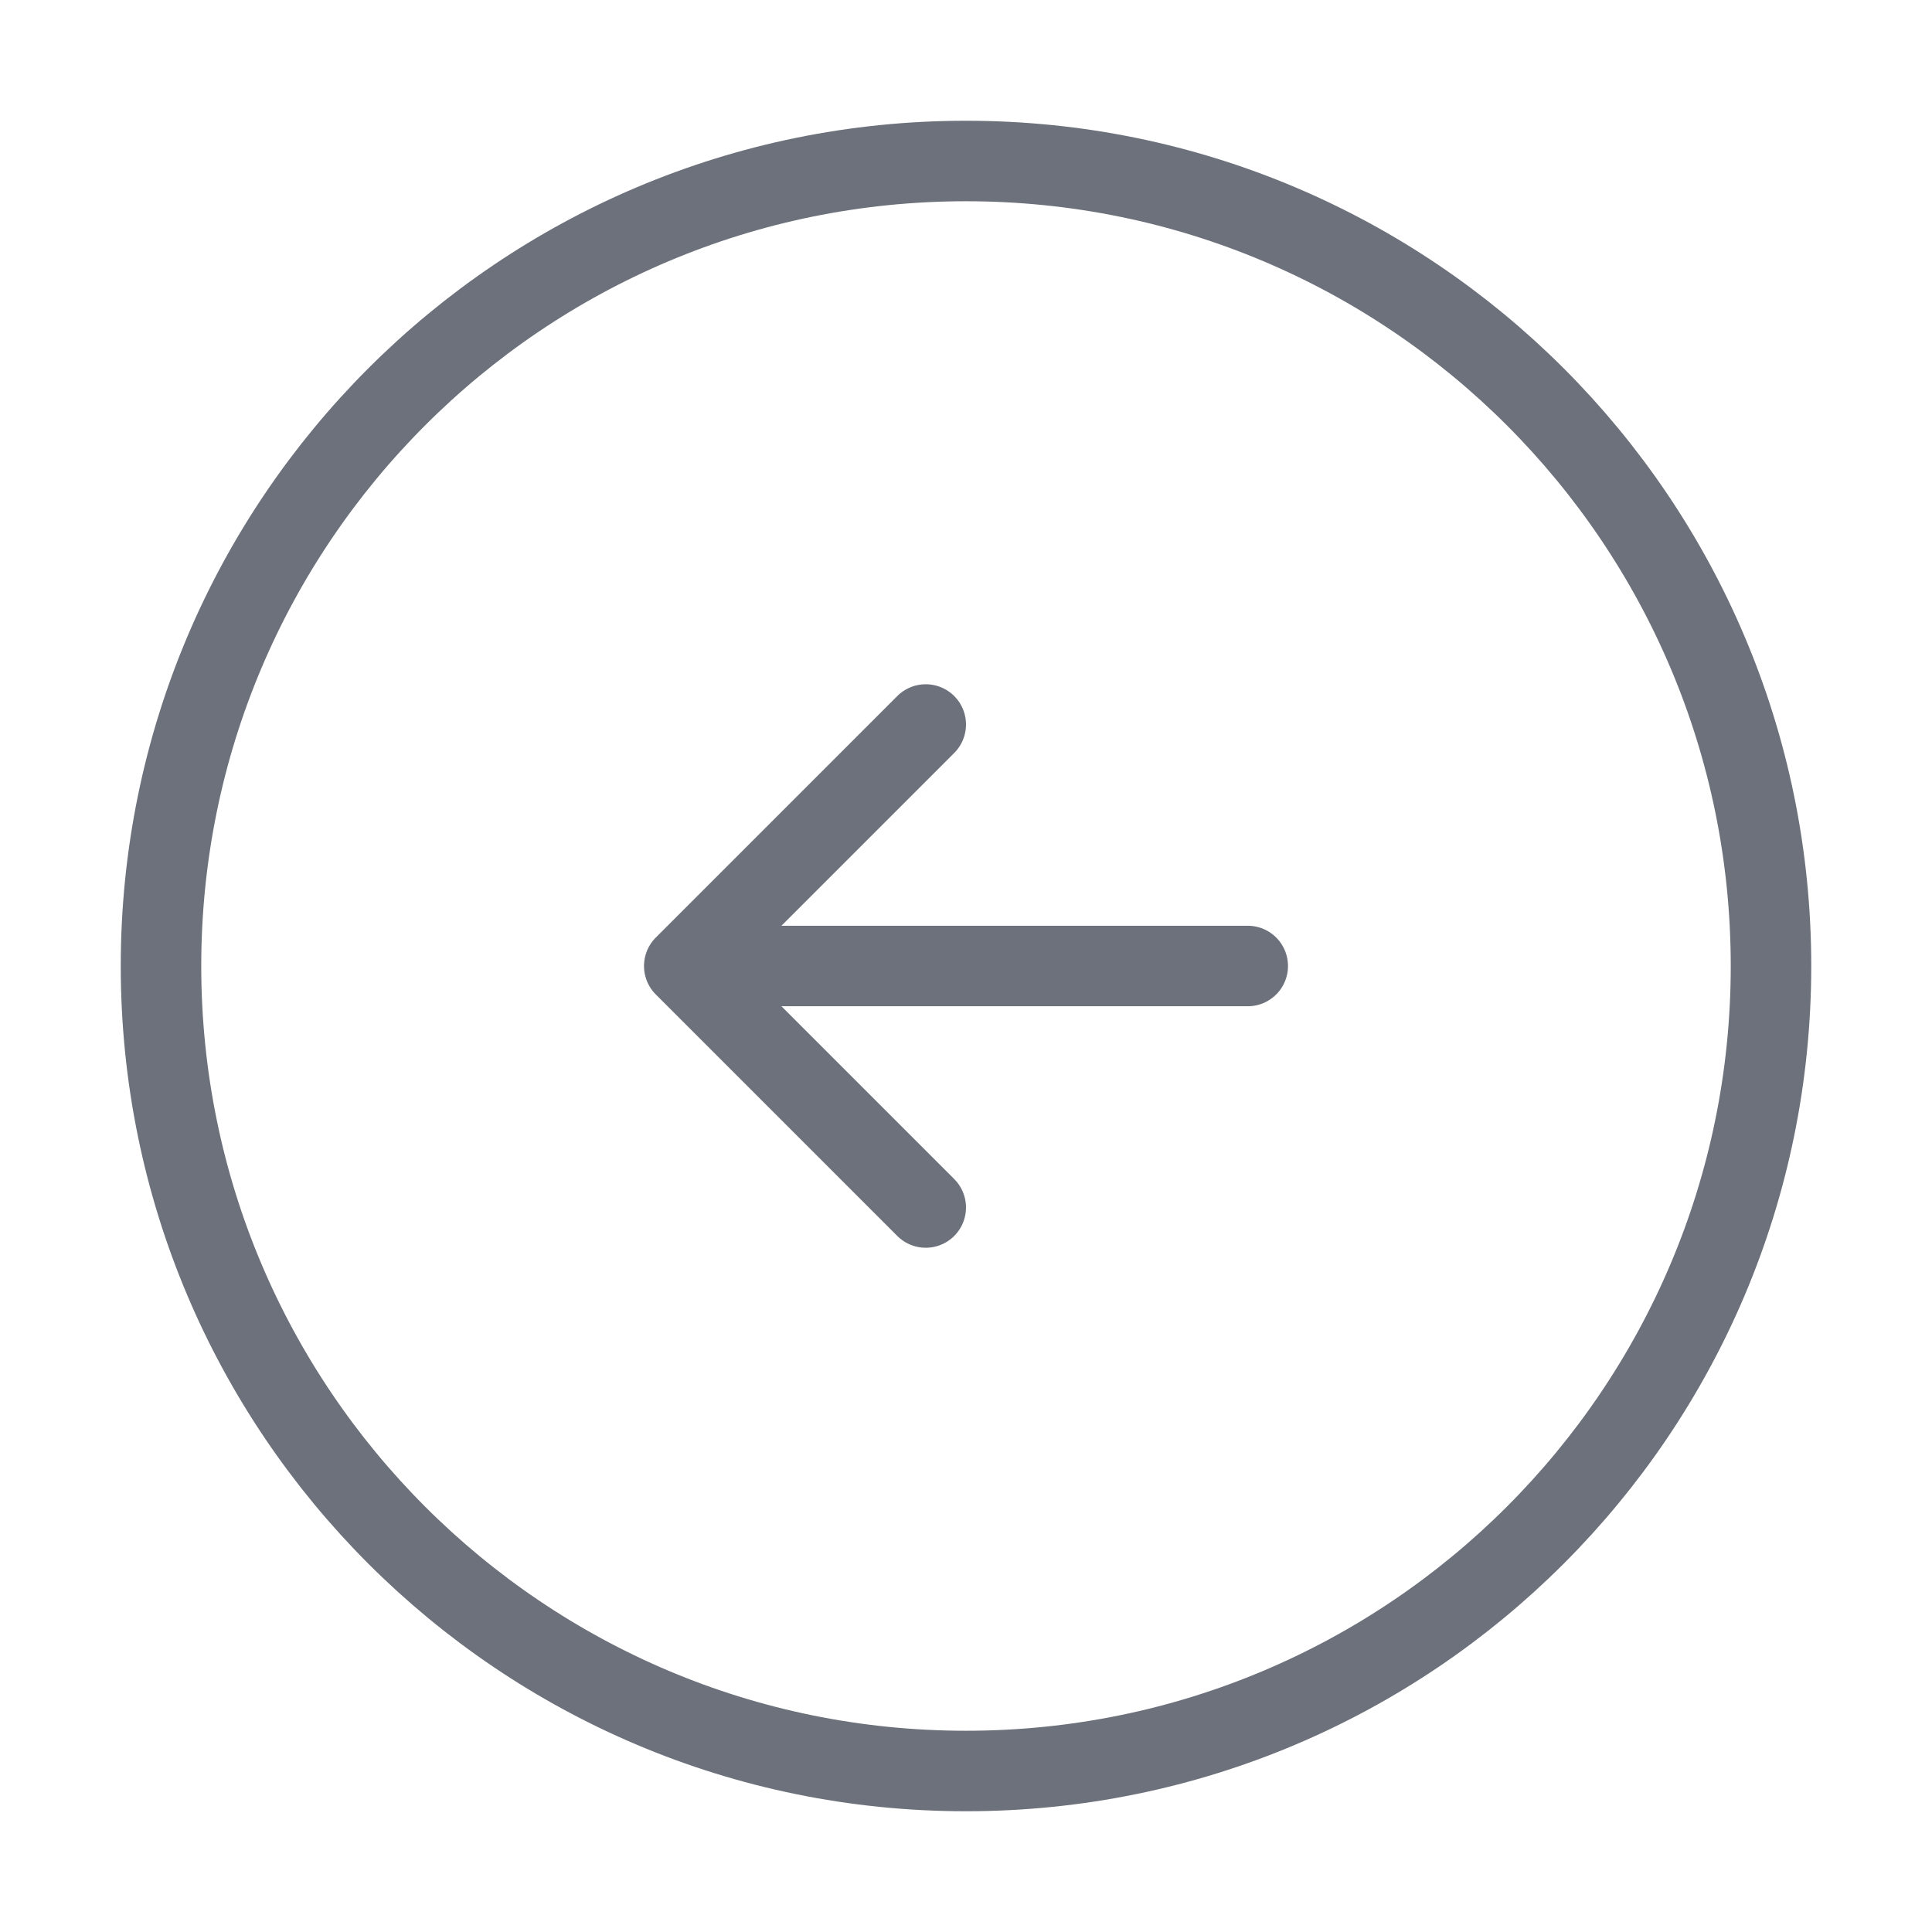 <svg width="36" height="36" viewBox="0 0 36 36" fill="none" xmlns="http://www.w3.org/2000/svg">
<path d="M23.25 18H14.25M18 33C26.285 33 33 26.285 33 18C33 9.716 26.285 3 18 3C9.716 3 3 9.716 3 18C3 26.285 9.716 33 18 33Z" stroke="#6C717B" stroke-width="1.5" stroke-linecap="round" stroke-linejoin="round"/>
<path d="M17.25 13.5L12.75 18L17.25 22.5" stroke="#6C717B" stroke-width="1.5" stroke-linecap="round" stroke-linejoin="round"/>
</svg>
